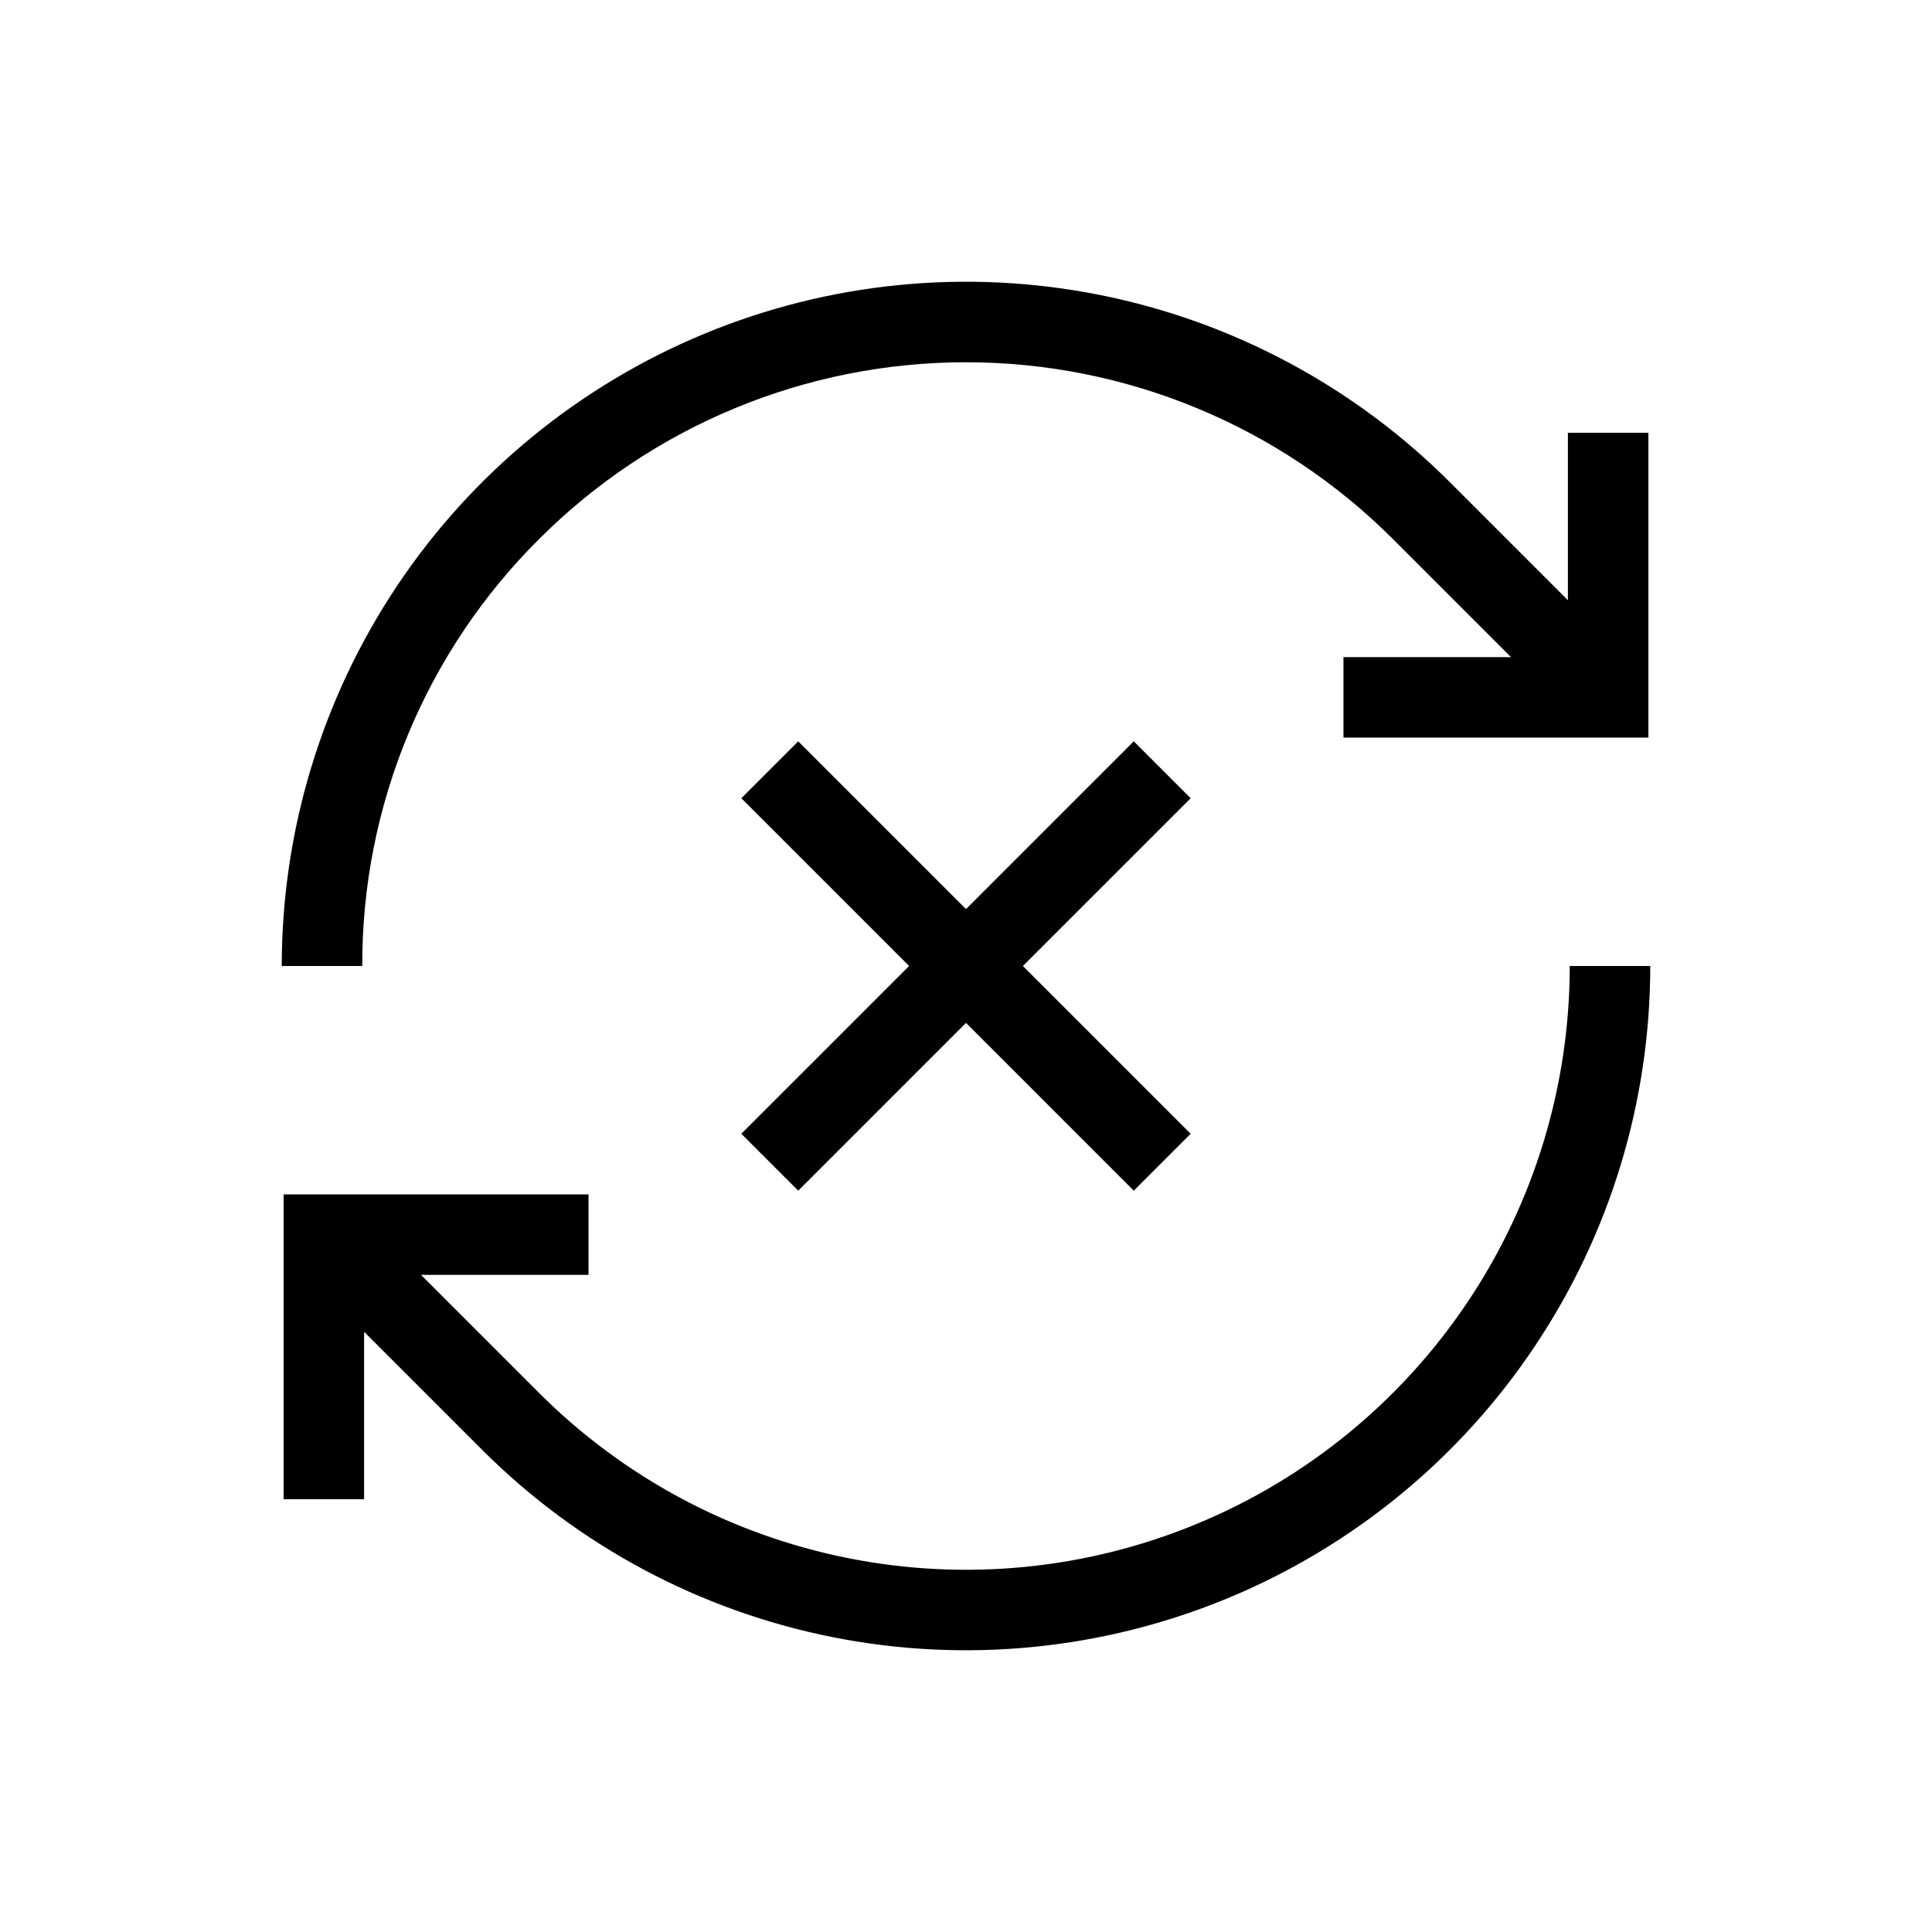 <svg width="24" height="24" viewBox="0 0 24 24" fill="none" xmlns="http://www.w3.org/2000/svg">
<path d="M6.697 6.696C8.103 5.29 10.011 4.5 12 4.5C13.989 4.5 15.897 5.29 17.303 6.696L18.77 8.163H16.689V9.163H20.477V5.376H19.477V7.456L18.01 5.989C16.821 4.801 15.307 3.991 13.658 3.663C12.009 3.335 10.3 3.504 8.747 4.147C7.194 4.791 5.866 5.88 4.932 7.278C3.999 8.676 3.5 10.319 3.5 12H4.5C4.497 11.015 4.69 10.039 5.067 9.128C5.444 8.218 5.998 7.391 6.697 6.696ZM19.5 12C19.5 13.483 19.06 14.934 18.236 16.167C17.412 17.4 16.241 18.362 14.87 18.929C13.5 19.497 11.992 19.646 10.537 19.356C9.082 19.067 7.746 18.353 6.697 17.304L5.23 15.837H7.311V14.837H3.523V18.624H4.523V16.544L5.99 18.011C7.179 19.199 8.693 20.009 10.342 20.337C11.991 20.665 13.7 20.496 15.253 19.853C16.806 19.209 18.134 18.12 19.067 16.722C20.002 15.324 20.5 13.681 20.5 12H19.5ZM14.084 9.209L12 11.293L9.916 9.209L9.209 9.916L11.293 12L9.209 14.084L9.916 14.791L12 12.707L14.084 14.791L14.791 14.084L12.707 12L14.791 9.916L14.084 9.209Z" fill="black"/>
</svg>
